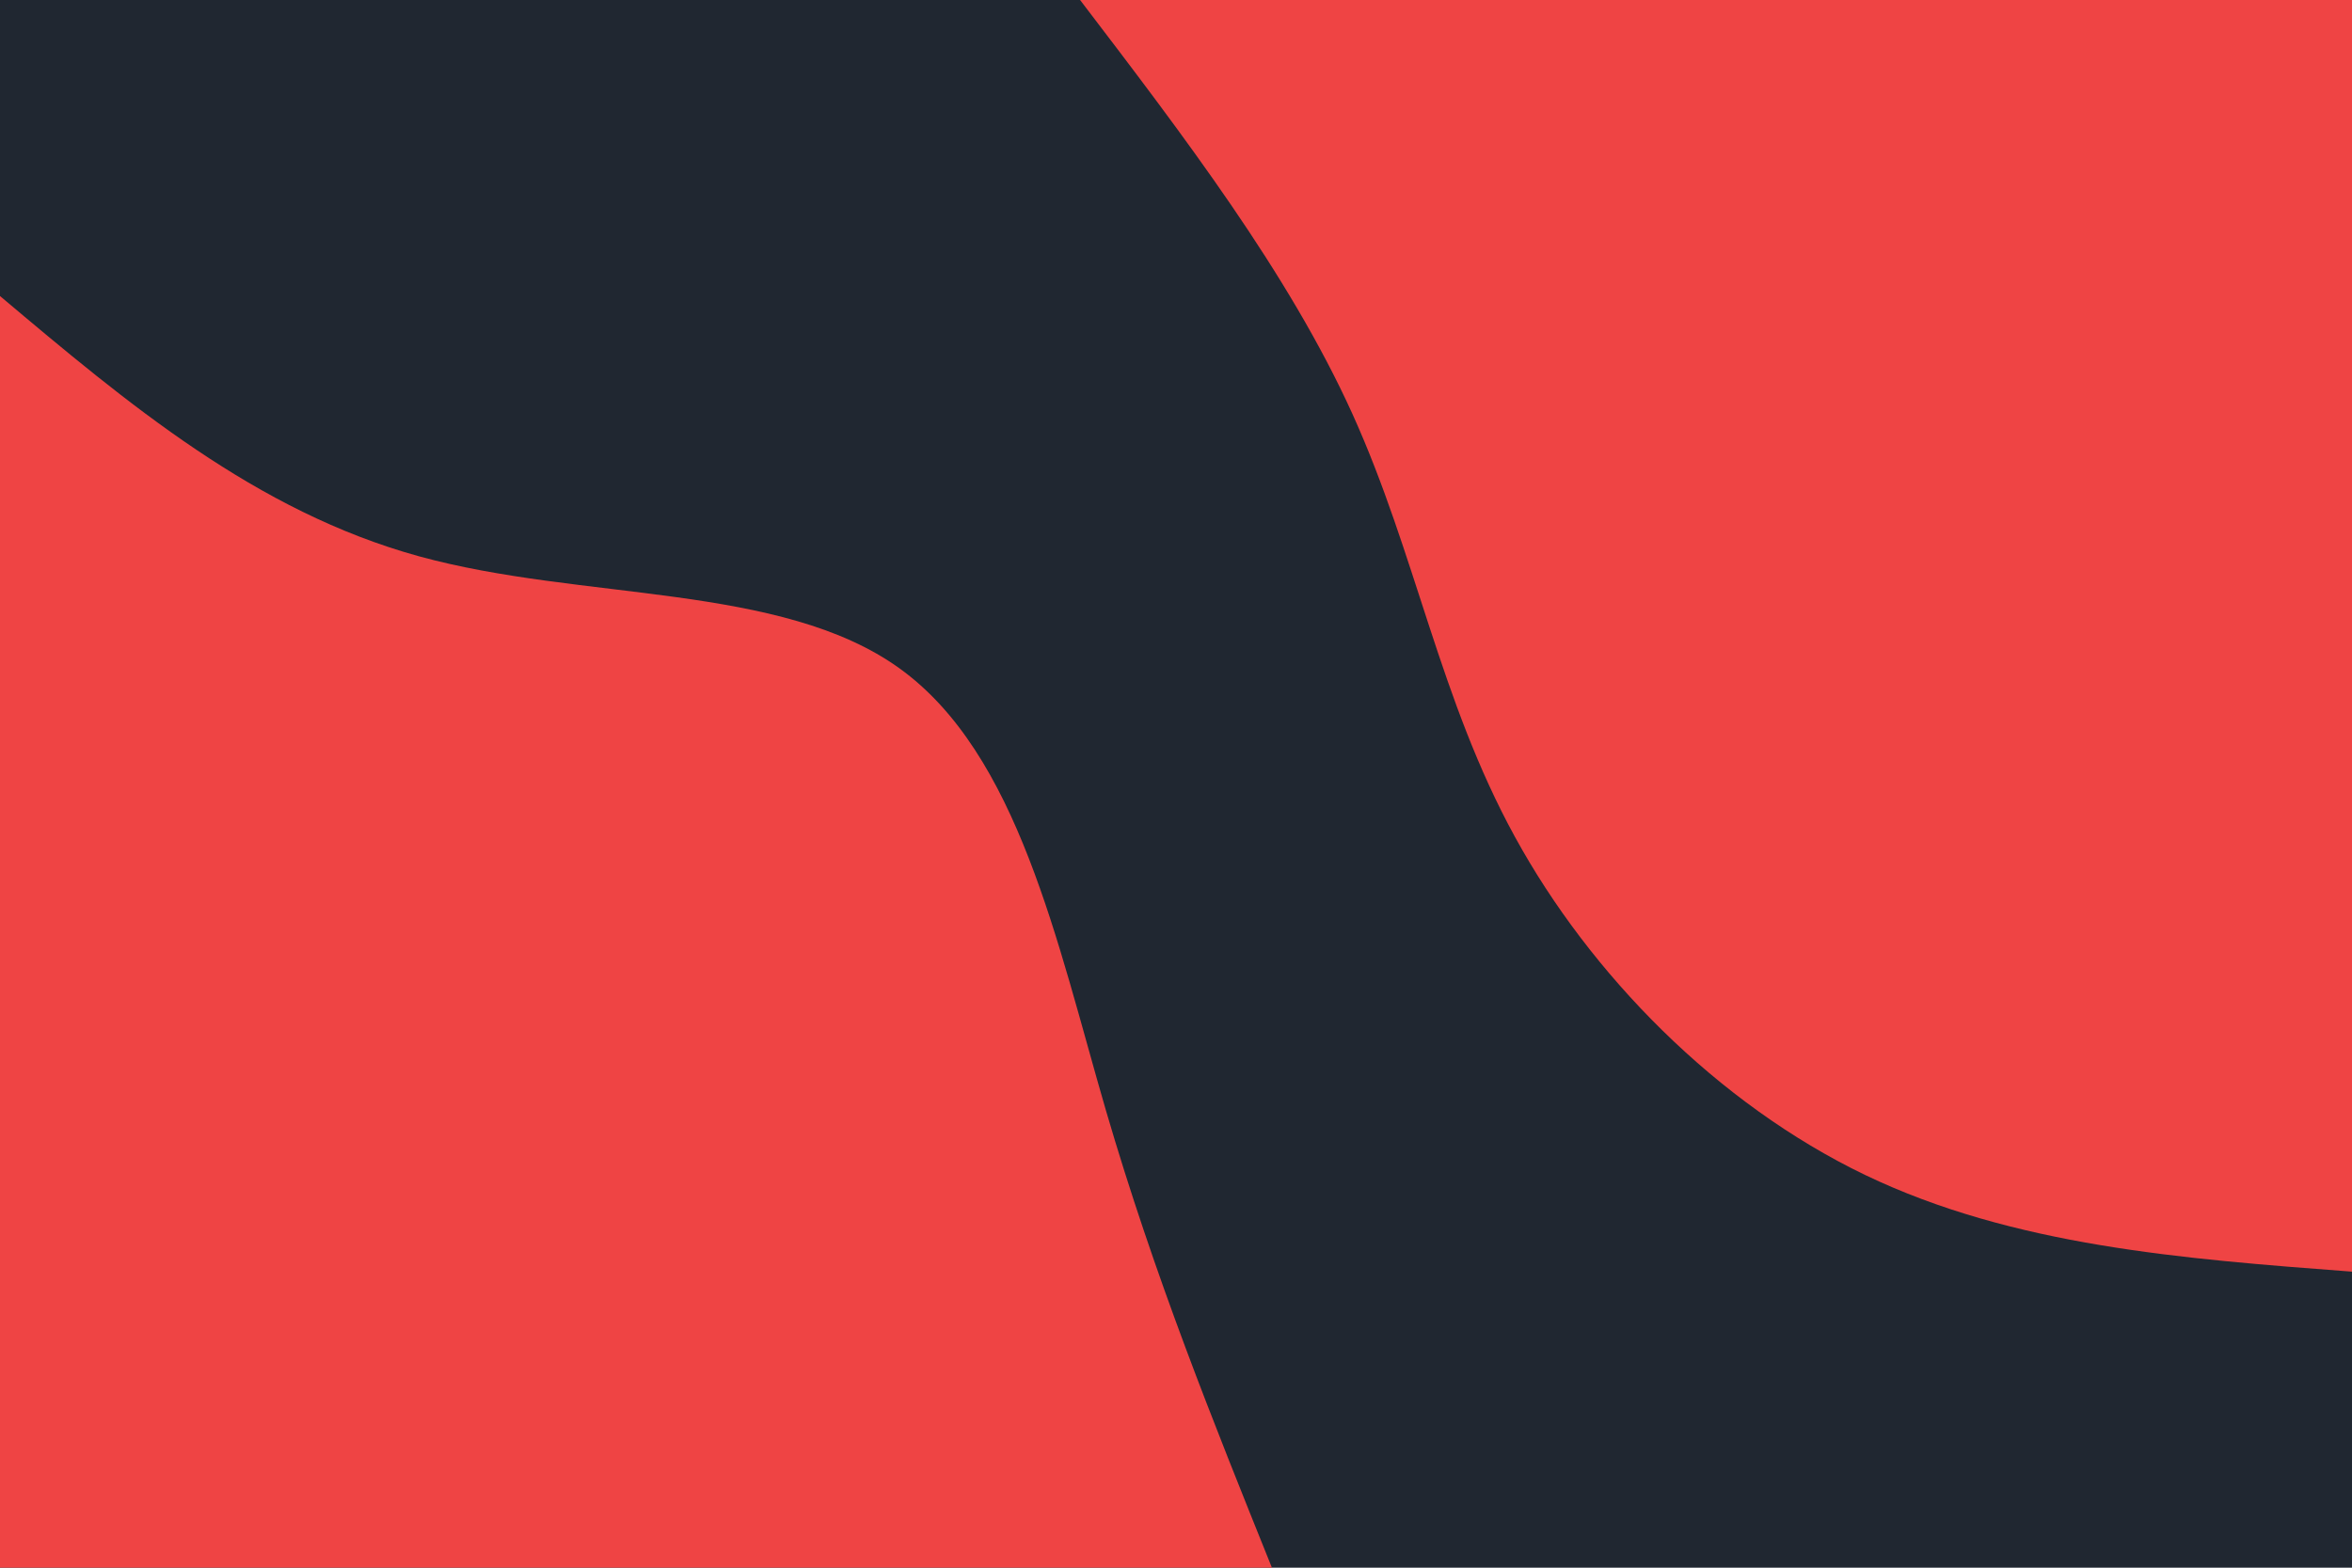 <svg id="visual" viewBox="0 0 900 600" width="900" height="600" xmlns="http://www.w3.org/2000/svg" xmlns:xlink="http://www.w3.org/1999/xlink" version="1.1"><rect x="0" y="0" width="900" height="600" fill="#202731"></rect><defs><linearGradient id="grad1_0" x1="33.3%" y1="0%" x2="100%" y2="100%"><stop offset="20%" stop-color="#202731" stop-opacity="1"></stop><stop offset="80%" stop-color="#202731" stop-opacity="1"></stop></linearGradient></defs><defs><linearGradient id="grad2_0" x1="0%" y1="0%" x2="66.7%" y2="100%"><stop offset="20%" stop-color="#202731" stop-opacity="1"></stop><stop offset="80%" stop-color="#202731" stop-opacity="1"></stop></linearGradient></defs><g transform="translate(900, 0)"><path d="M0 486.7C-64.8 481.8 -129.6 476.9 -186.3 449.7C-243 422.4 -291.5 372.9 -320.3 320.3C-349.1 267.8 -358.1 212.3 -382.5 158.4C-406.9 104.6 -446.8 52.3 -486.7 0L0 0Z" fill="#ef4444"></path></g><g transform="translate(0, 600)"><path d="M0 -486.7C48.9 -445.5 97.9 -404.3 160.3 -387.1C222.8 -369.9 298.8 -376.9 344.2 -344.2C389.6 -311.5 404.5 -239.2 423.1 -175.3C441.8 -111.3 464.3 -55.7 486.7 0L0 0Z" fill="#ef4444"></path></g></svg>